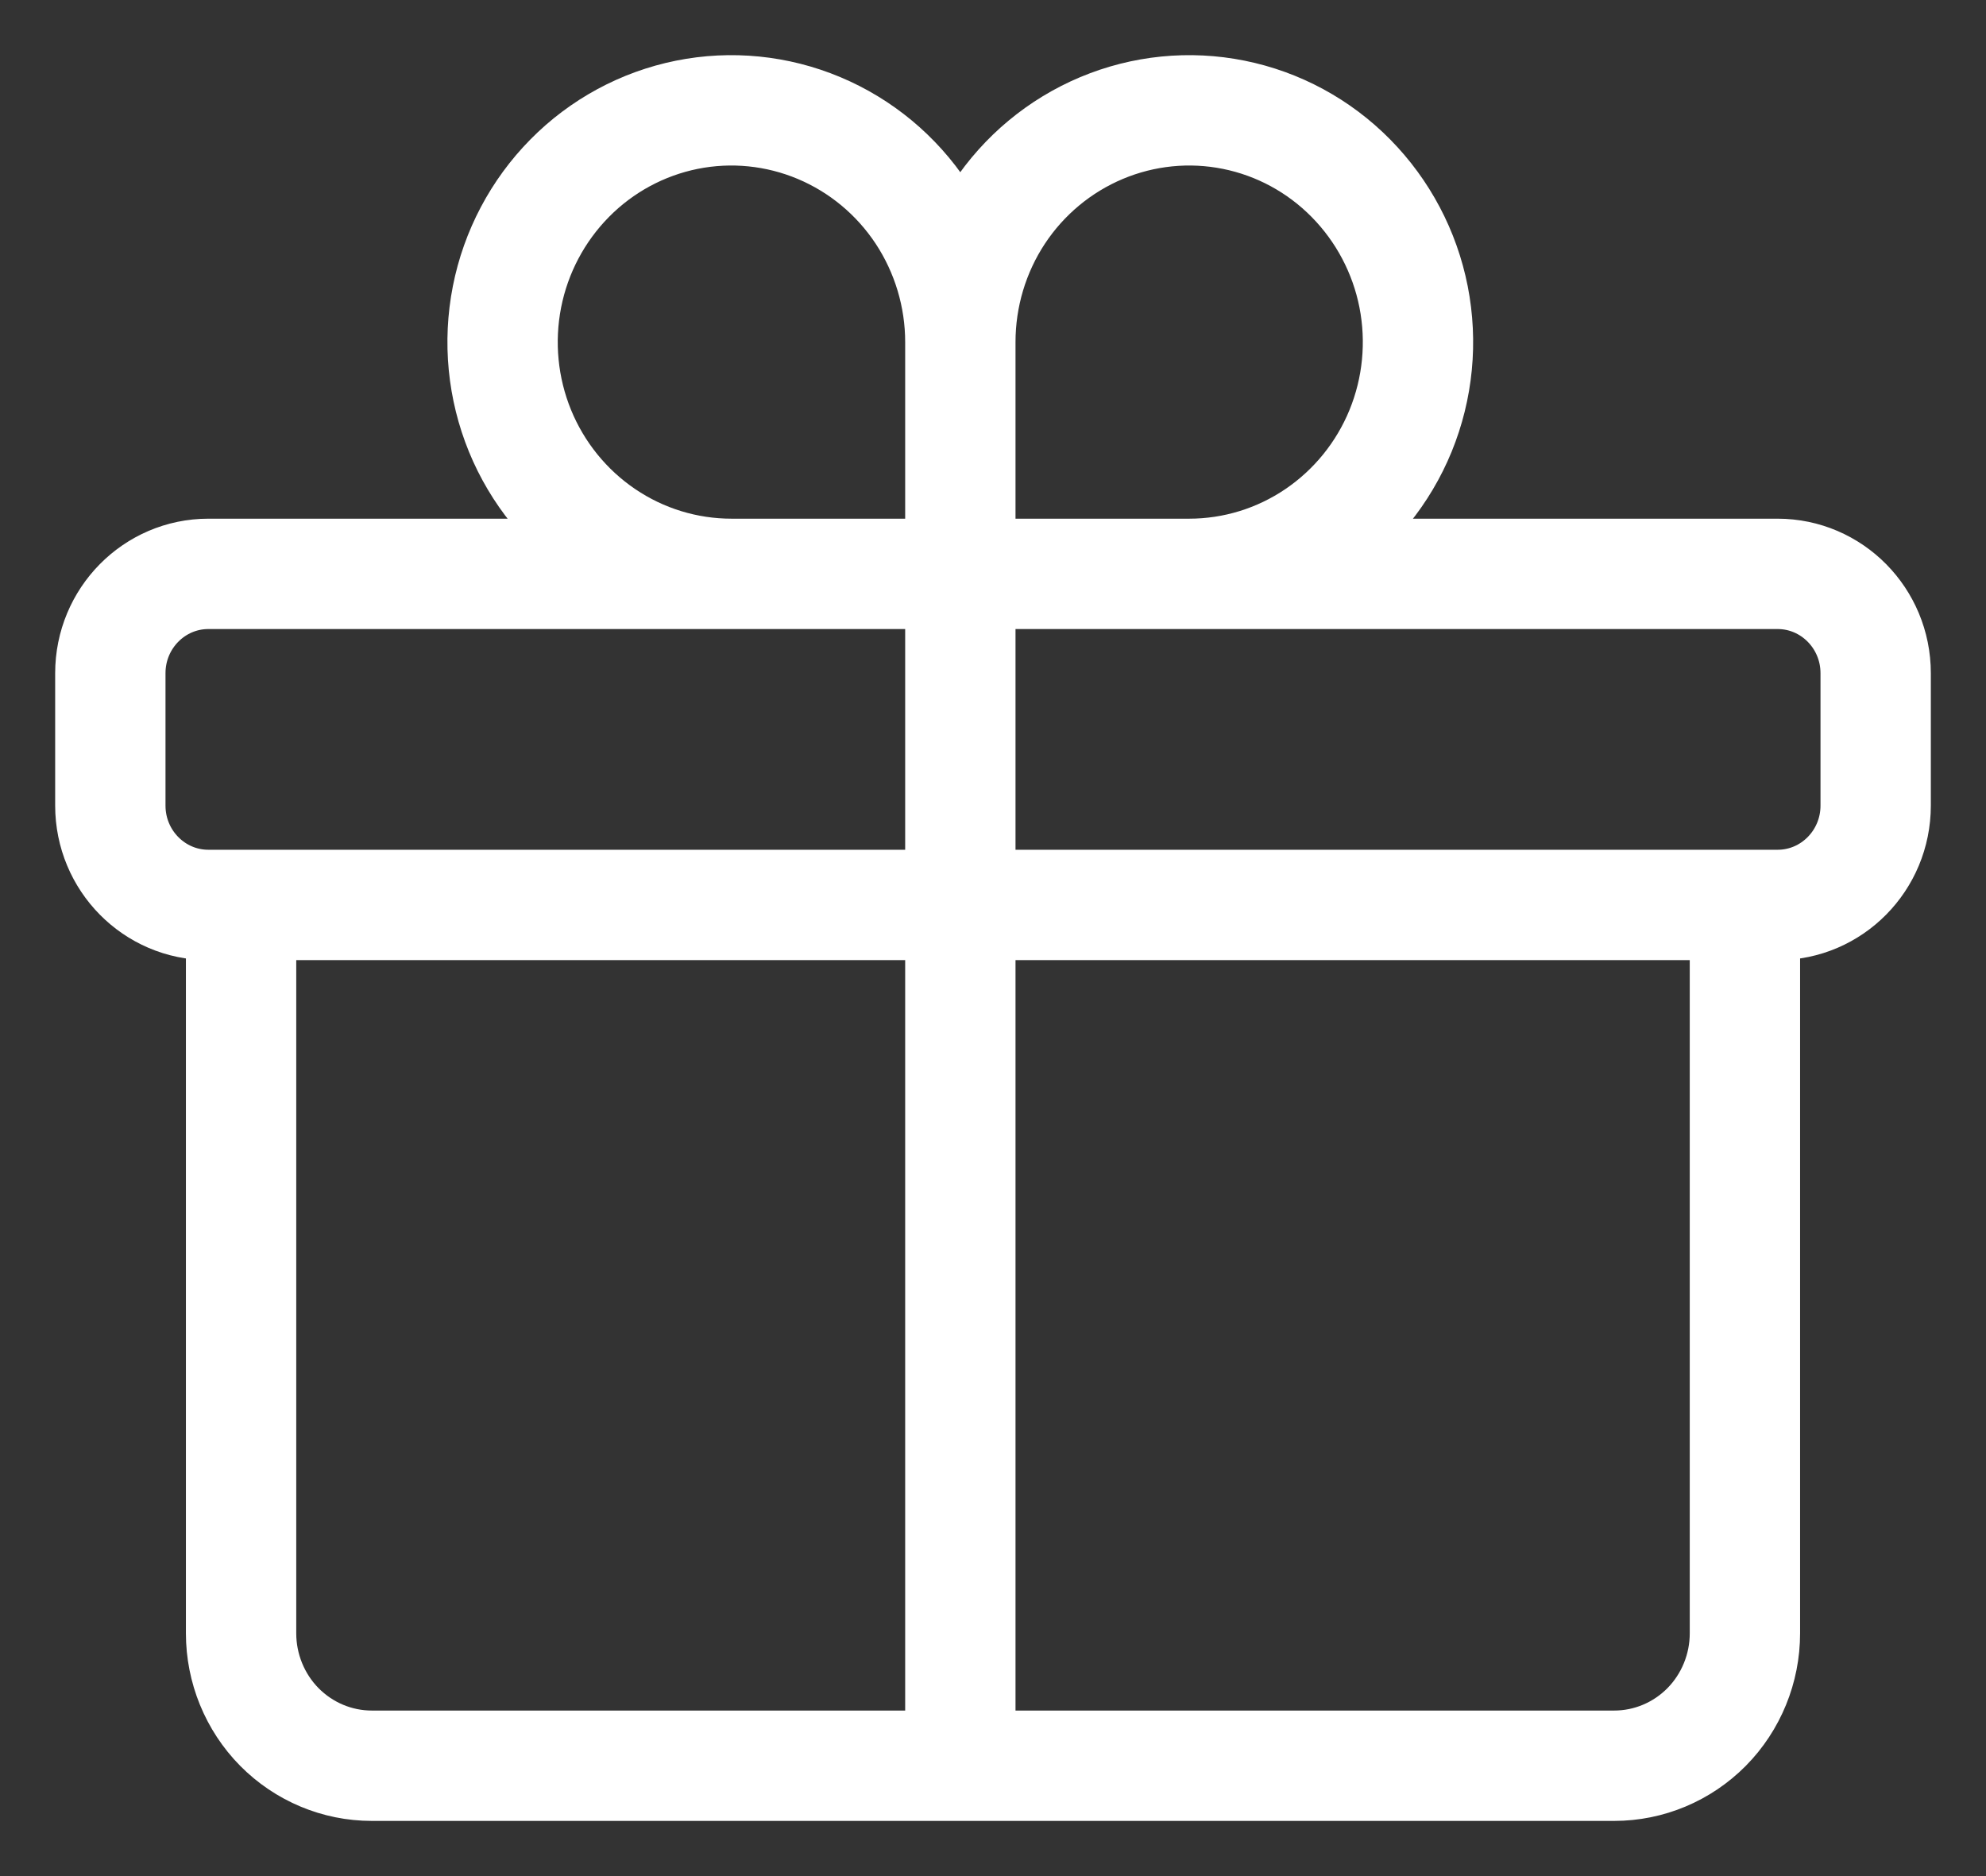 <svg width="18" height="17" viewBox="0 0 18 17" fill="none" xmlns="http://www.w3.org/2000/svg">
<rect x="0" y="0" width="18" height="17" fill="#333333" stroke="none"/>
<path d="M15.815 8.2V14.8C15.815 15.118 15.69 15.424 15.468 15.649C15.245 15.874 14.944 16 14.63 16H3.37C3.056 16 2.755 15.874 2.532 15.649C2.31 15.424 2.185 15.118 2.185 14.8V8.2M8.704 3.1C8.704 2.685 8.582 2.279 8.354 1.933C8.126 1.588 7.802 1.319 7.423 1.16C7.044 1.001 6.627 0.959 6.225 1.04C5.823 1.121 5.453 1.321 5.163 1.615C4.873 1.909 4.675 2.283 4.595 2.69C4.515 3.098 4.556 3.52 4.713 3.904C4.87 4.287 5.136 4.615 5.477 4.846C5.818 5.077 6.219 5.2 6.63 5.2H8.704M8.704 3.1V5.2M8.704 3.1C8.704 2.685 8.825 2.279 9.053 1.933C9.281 1.588 9.605 1.319 9.984 1.16C10.363 1.001 10.78 0.959 11.182 1.04C11.585 1.121 11.954 1.321 12.244 1.615C12.534 1.909 12.732 2.283 12.812 2.69C12.892 3.098 12.851 3.52 12.694 3.904C12.537 4.287 12.271 4.615 11.93 4.846C11.589 5.077 11.188 5.2 10.778 5.2H8.704M8.704 5.2V16M1.889 8.2H16.111C16.602 8.2 17 7.797 17 7.3V6.1C17 5.603 16.602 5.2 16.111 5.2H1.889C1.398 5.2 1 5.603 1 6.1V7.3C1 7.797 1.398 8.2 1.889 8.2Z" stroke="white" stroke-linecap="round" stroke-linejoin="round"/>
</svg>
